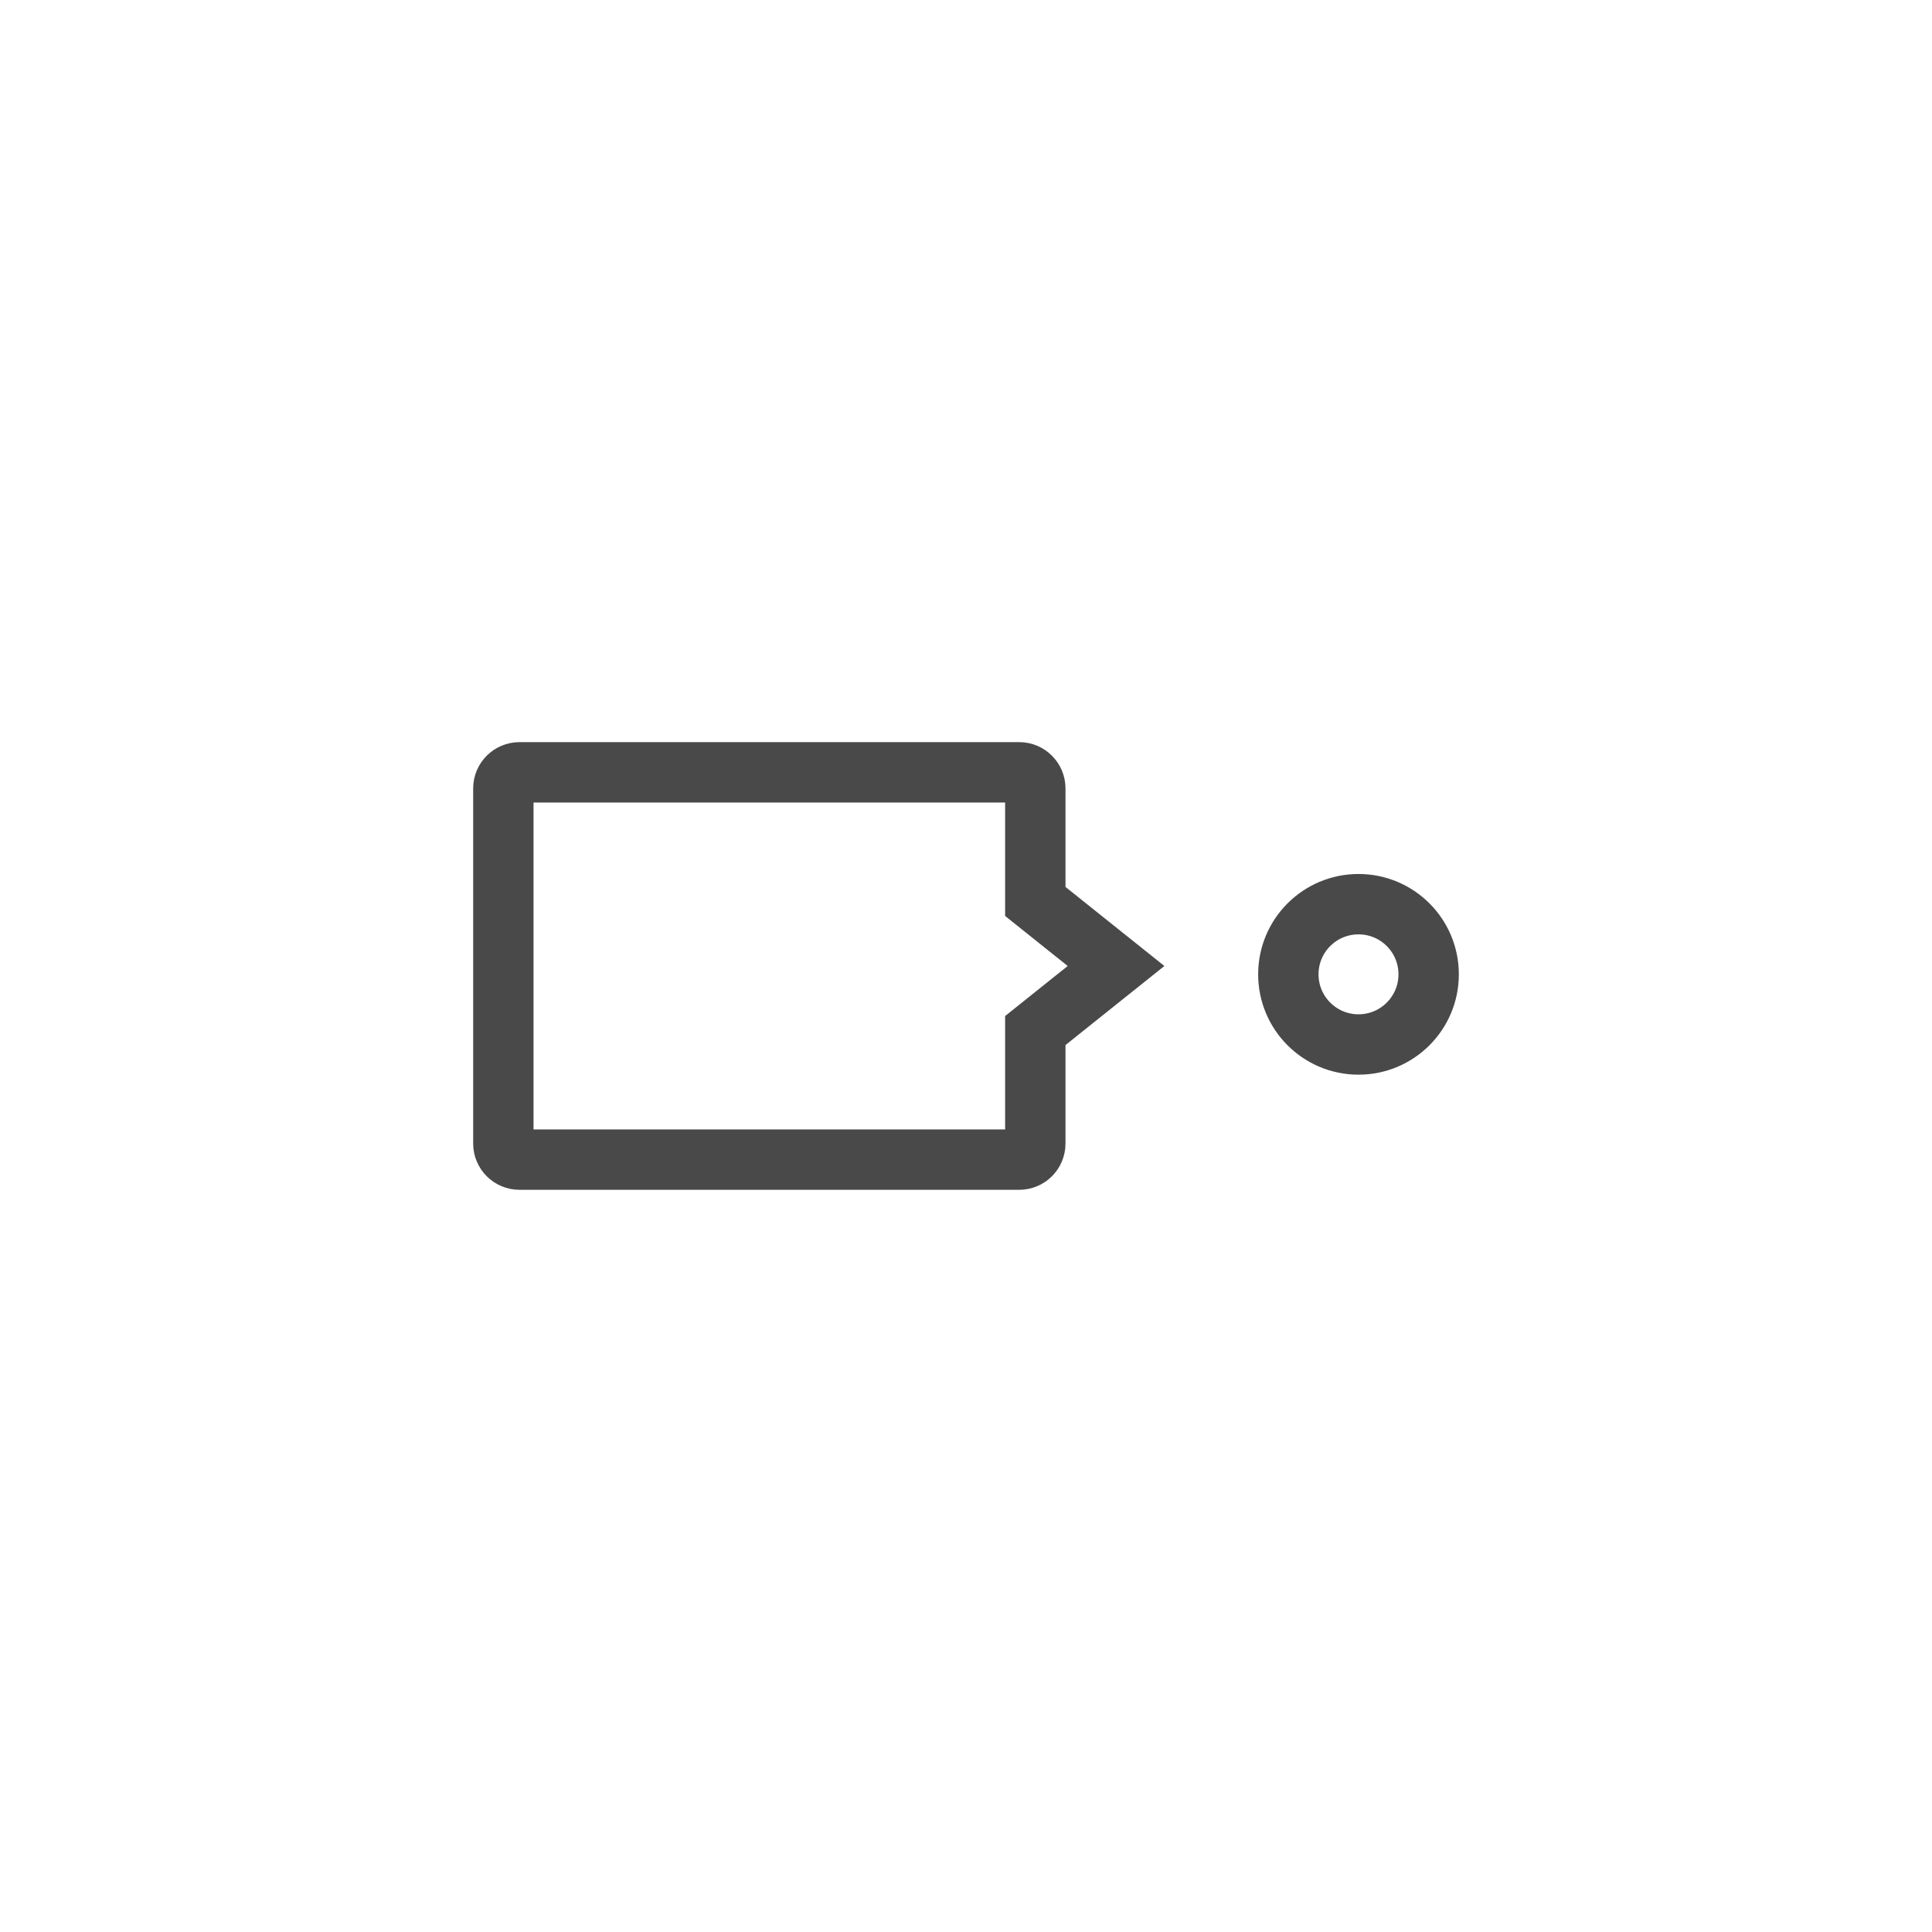 <svg width="32" height="32" viewBox="0 0 32 32" fill="none" xmlns="http://www.w3.org/2000/svg">
<path d="M23.663 16.138C23.663 16.78 23.143 17.3 22.501 17.3C21.859 17.3 21.339 16.78 21.339 16.138C21.339 15.496 21.859 14.976 22.501 14.976C23.143 14.976 23.663 15.496 23.663 16.138Z" stroke="#49494A" stroke-miterlimit="10"/>
<path d="M8.604 19.207L16.881 19.207C17.029 19.207 17.148 19.088 17.148 18.94L17.148 17.069L18.485 16L17.148 14.931L17.148 13.059C17.148 12.912 17.029 12.792 16.881 12.792L8.604 12.792C8.457 12.792 8.337 12.912 8.337 13.059L8.337 18.94C8.337 19.088 8.457 19.207 8.604 19.207Z" stroke="#49494A" stroke-miterlimit="10"/>
</svg>
